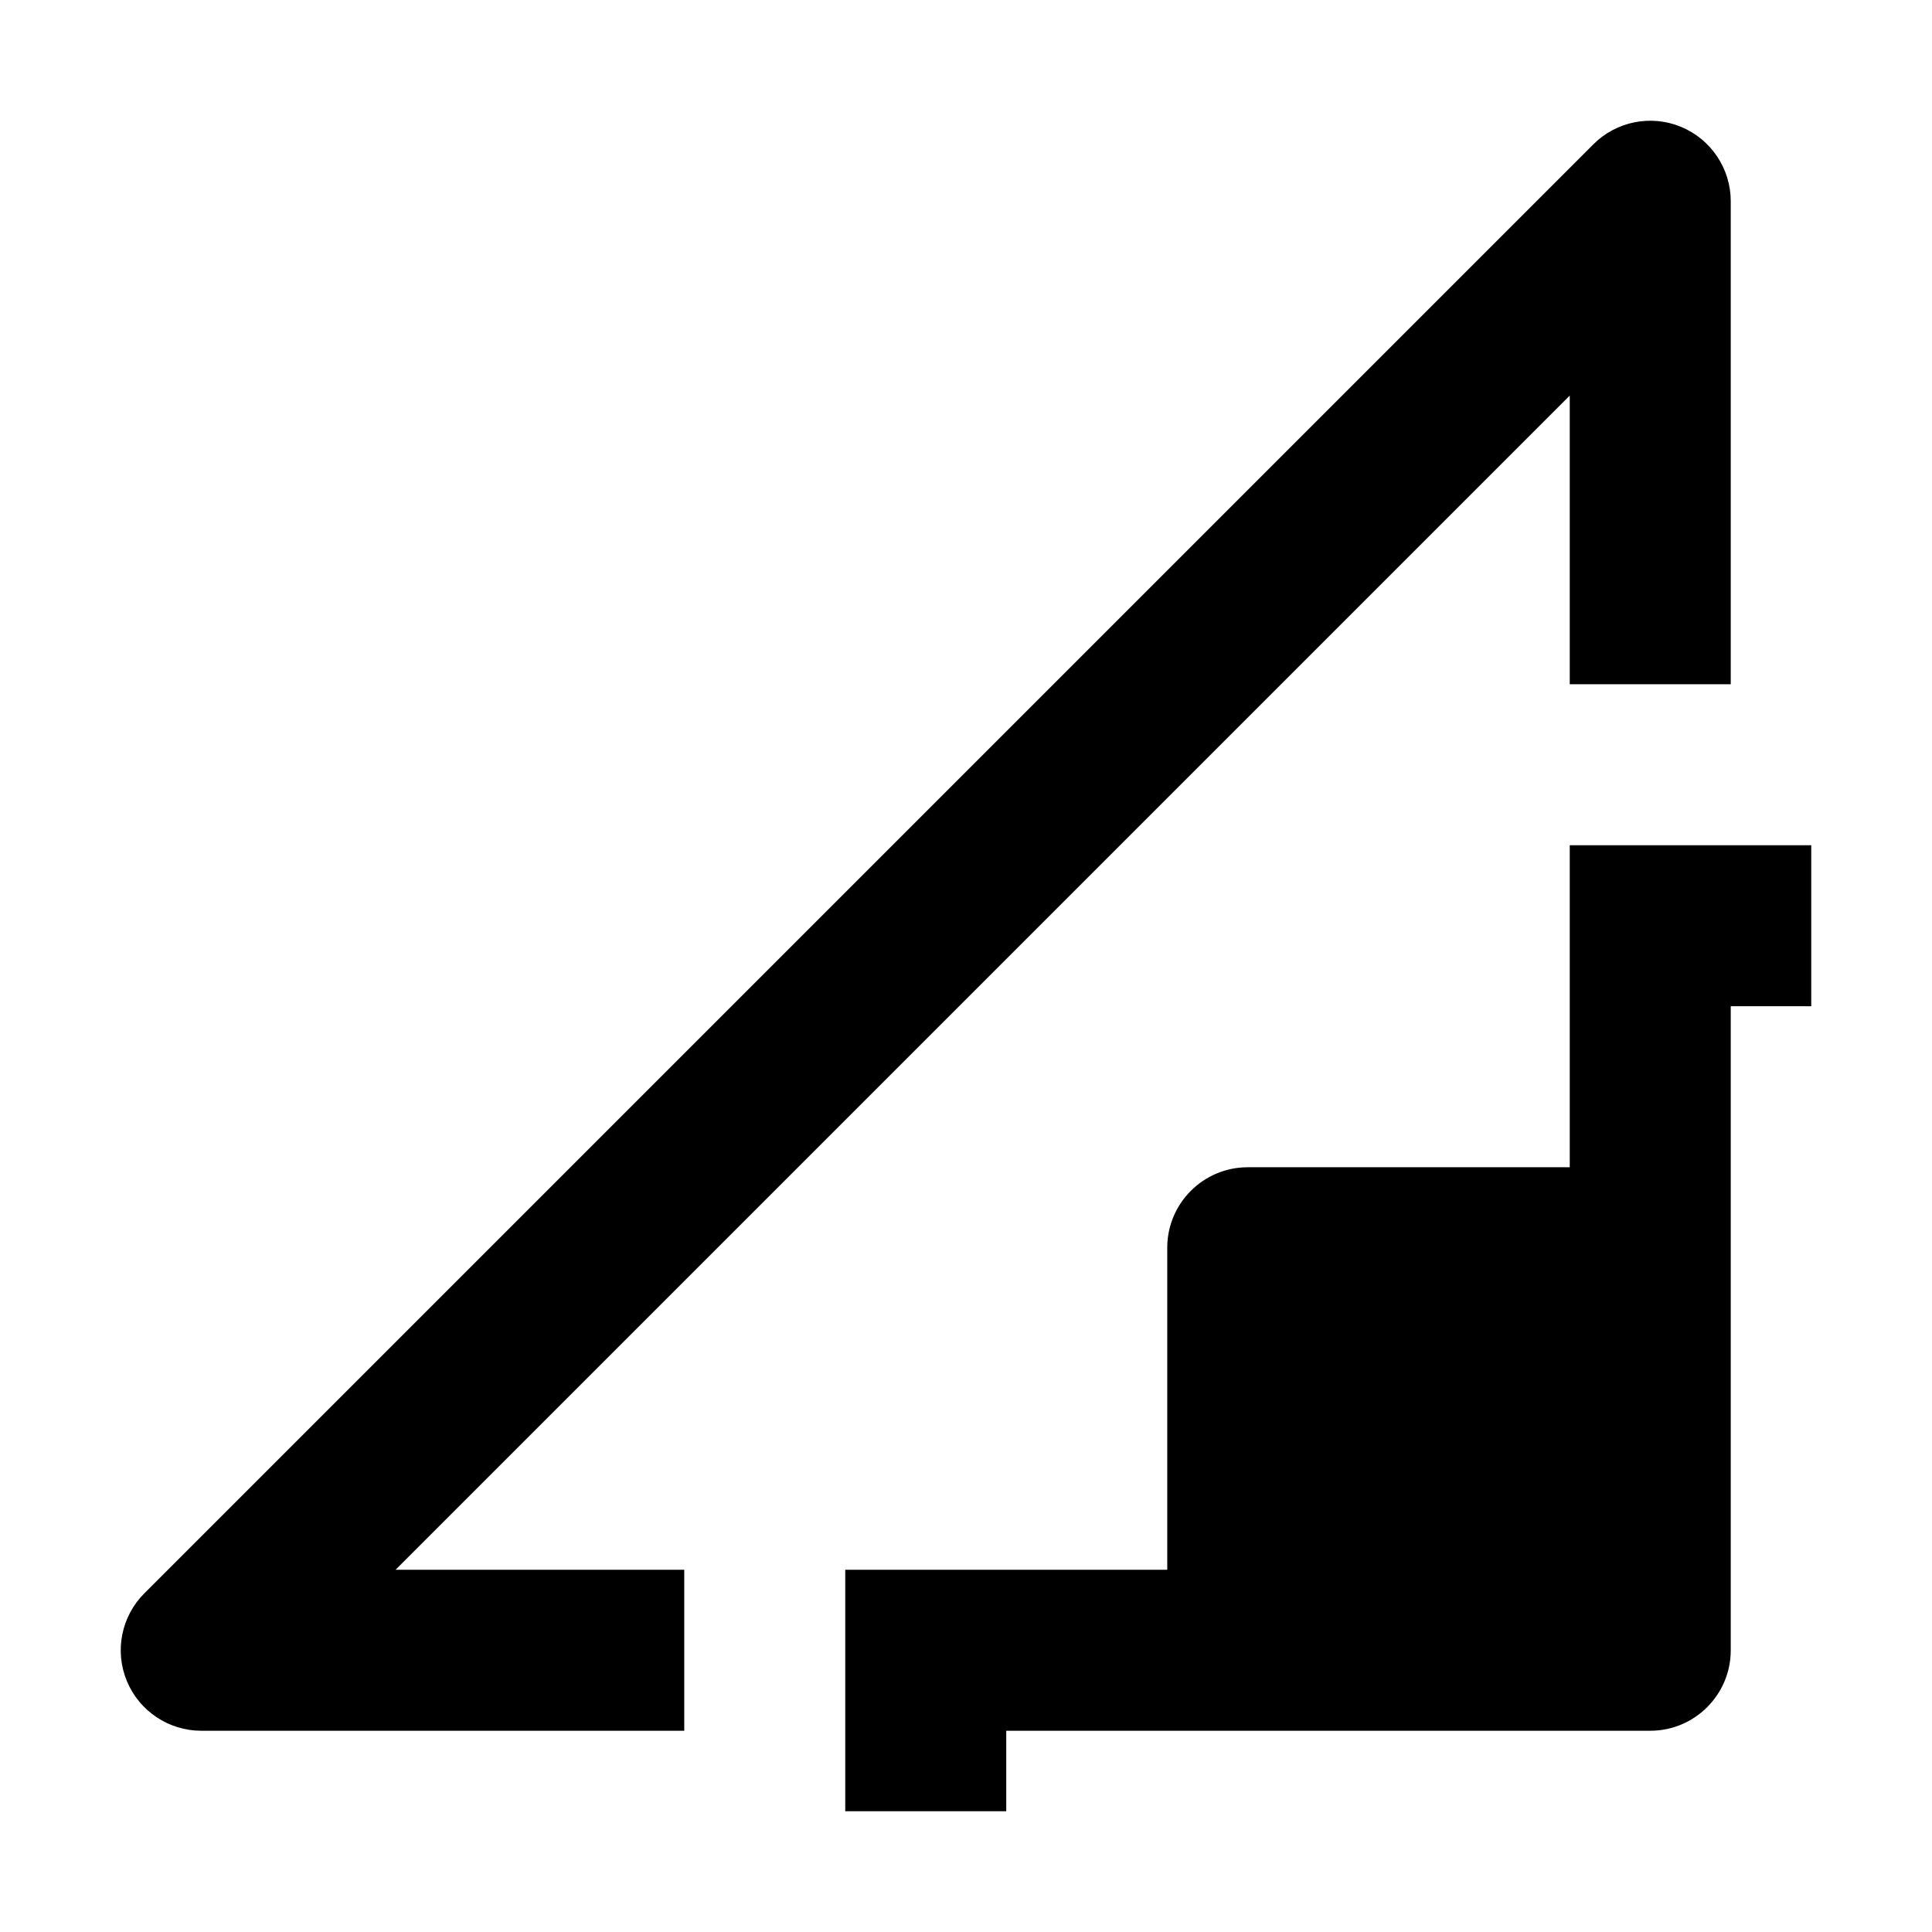 <svg width="24" height="24" viewBox="0 0 24 24" xmlns="http://www.w3.org/2000/svg">
    <path d="M21.5 2.5C21.5 2.096 21.256 1.731 20.883 1.576C20.509 1.421 20.079 1.507 19.793 1.793L1.793 19.793C1.507 20.079 1.421 20.509 1.576 20.883C1.731 21.256 2.096 21.5 2.5 21.5H8.5V19.5H4.914L19.5 4.914V8.5H21.5V2.5Z"/>
    <path d="M22.5 10.5H19.5V14.5H15.5C14.948 14.5 14.5 14.948 14.5 15.5V19.5H10.5V22.5H12.5V21.5H20.5C21.052 21.5 21.5 21.052 21.5 20.5V12.5H22.5V10.5Z"/>
</svg>
